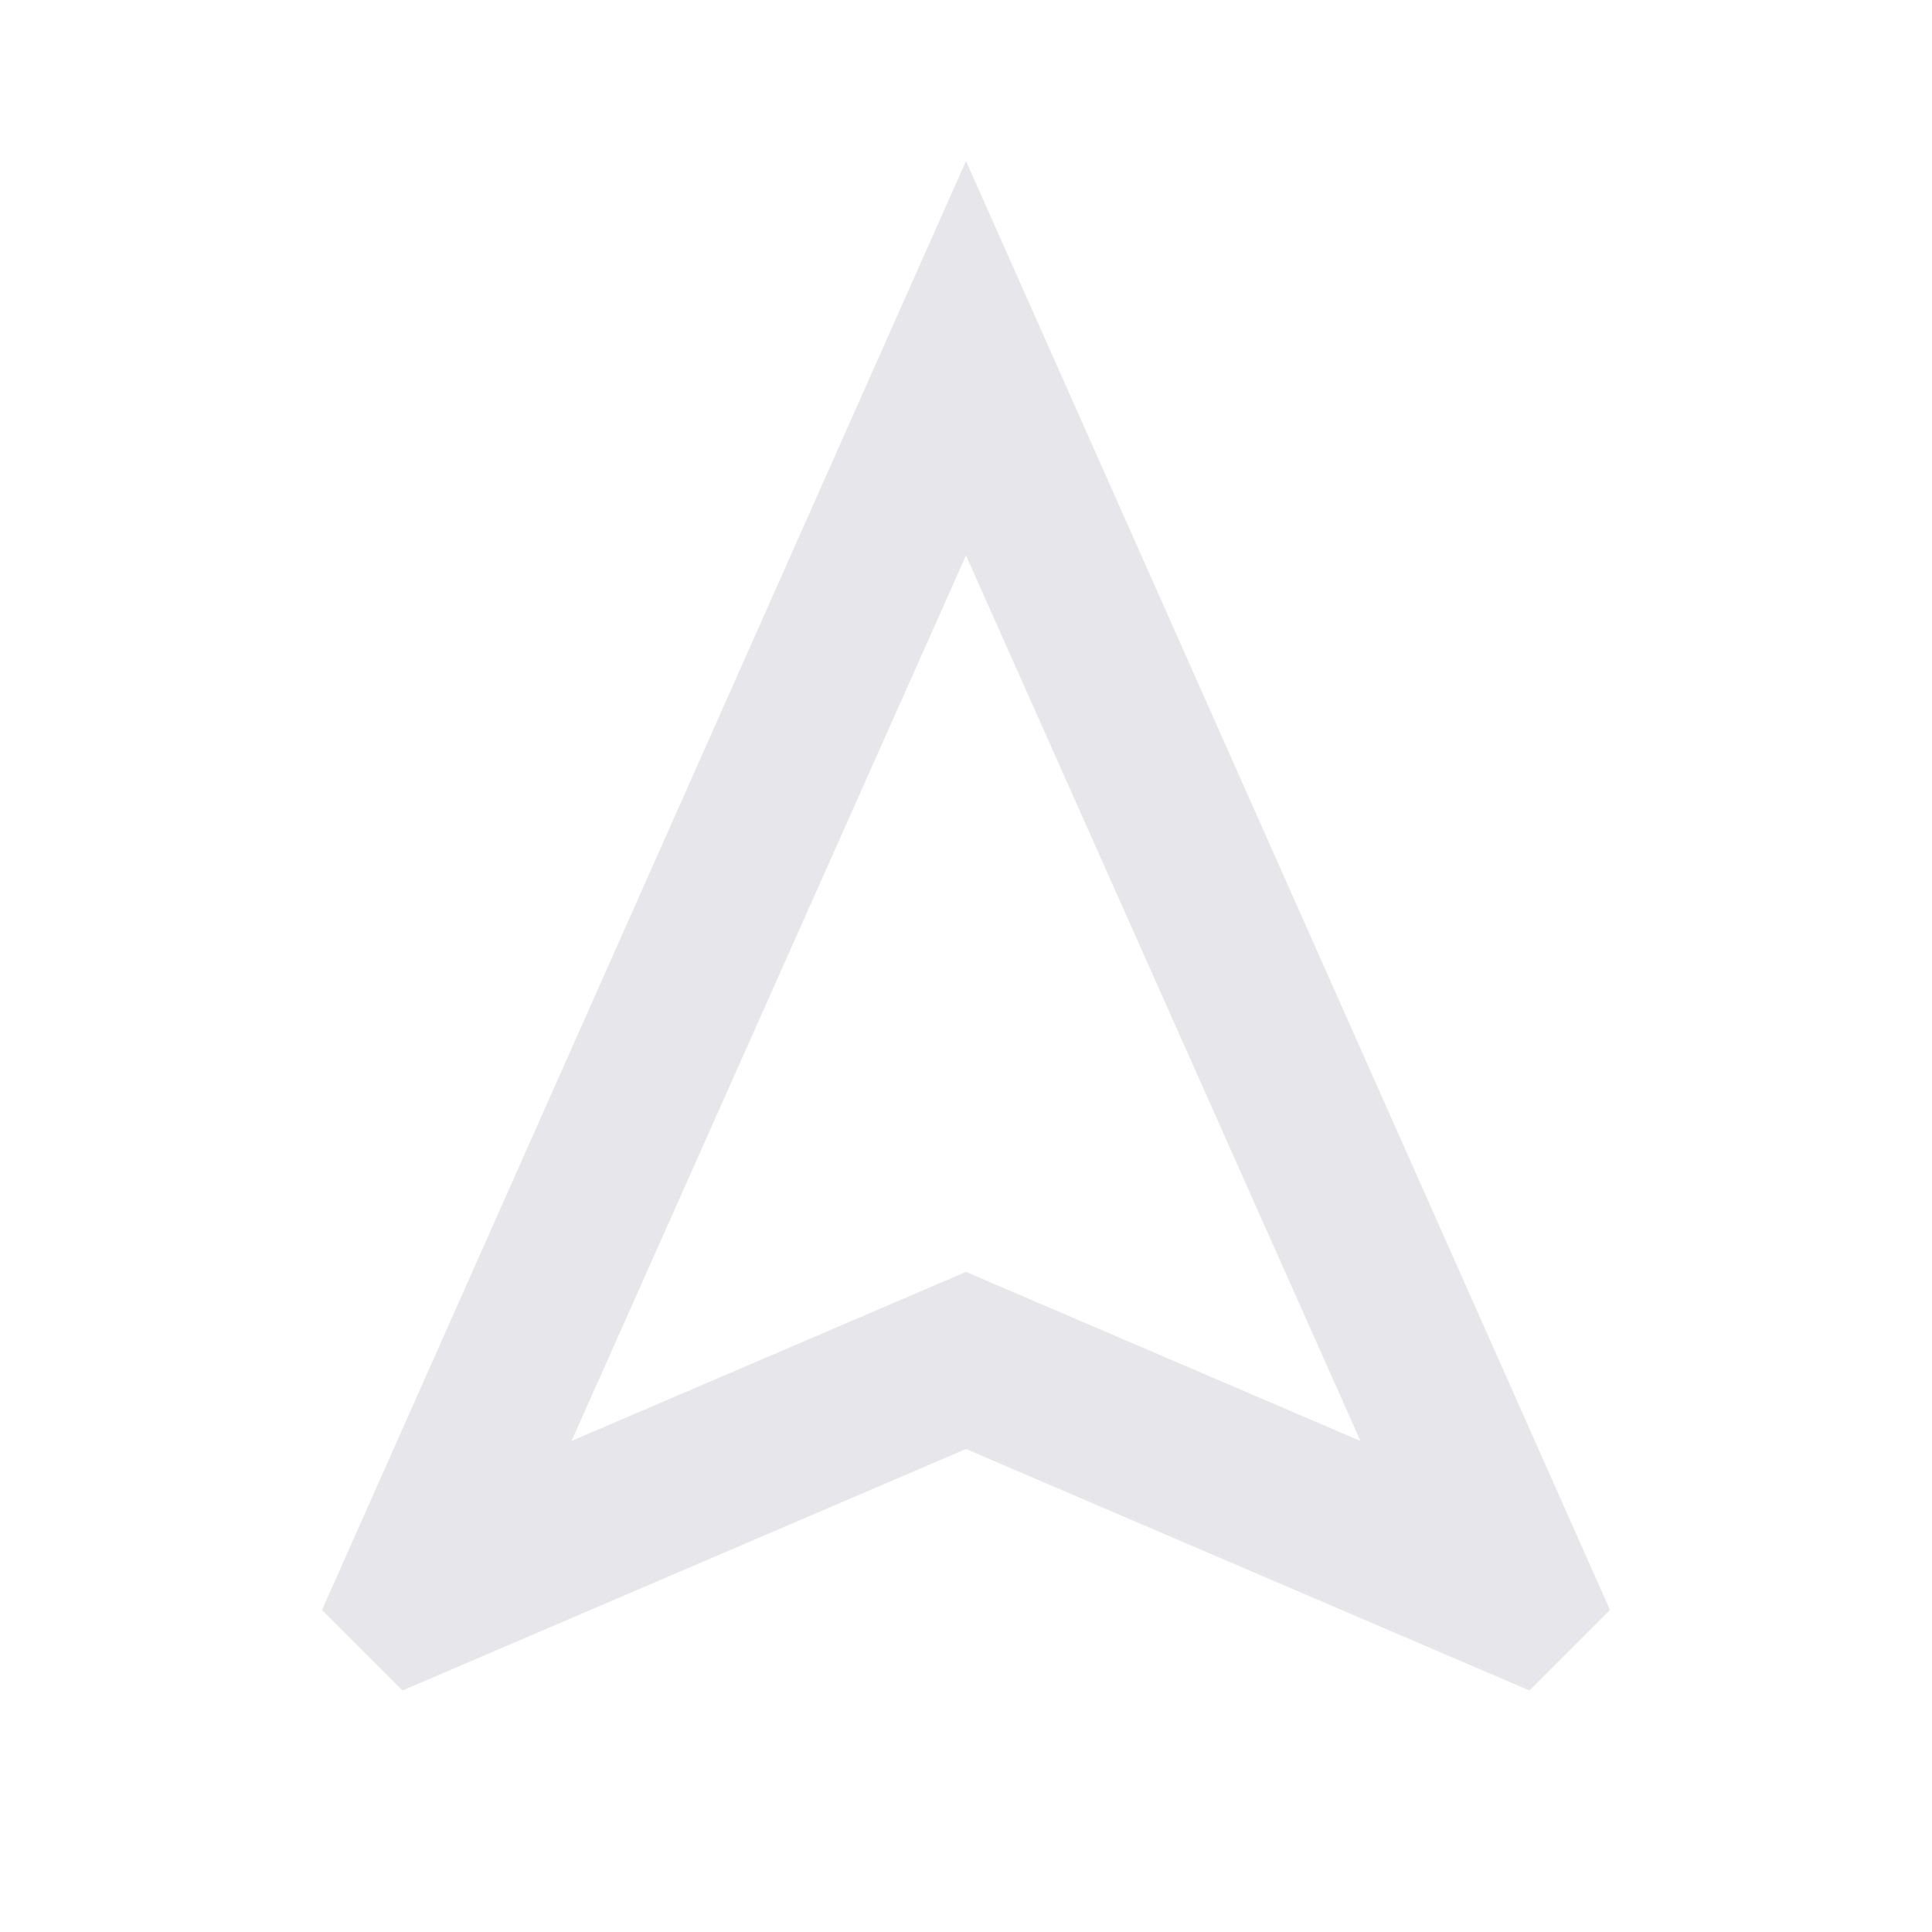 <svg xmlns="http://www.w3.org/2000/svg" height="24px" viewBox="0 -960 960 960" width="24px" fill="#E7E7EB"><path d="m200-120-40-40 320-720 320 720-40 40-280-120-280 120Zm84-124 196-84 196 84-196-440-196 440Zm196-84Z"/></svg>